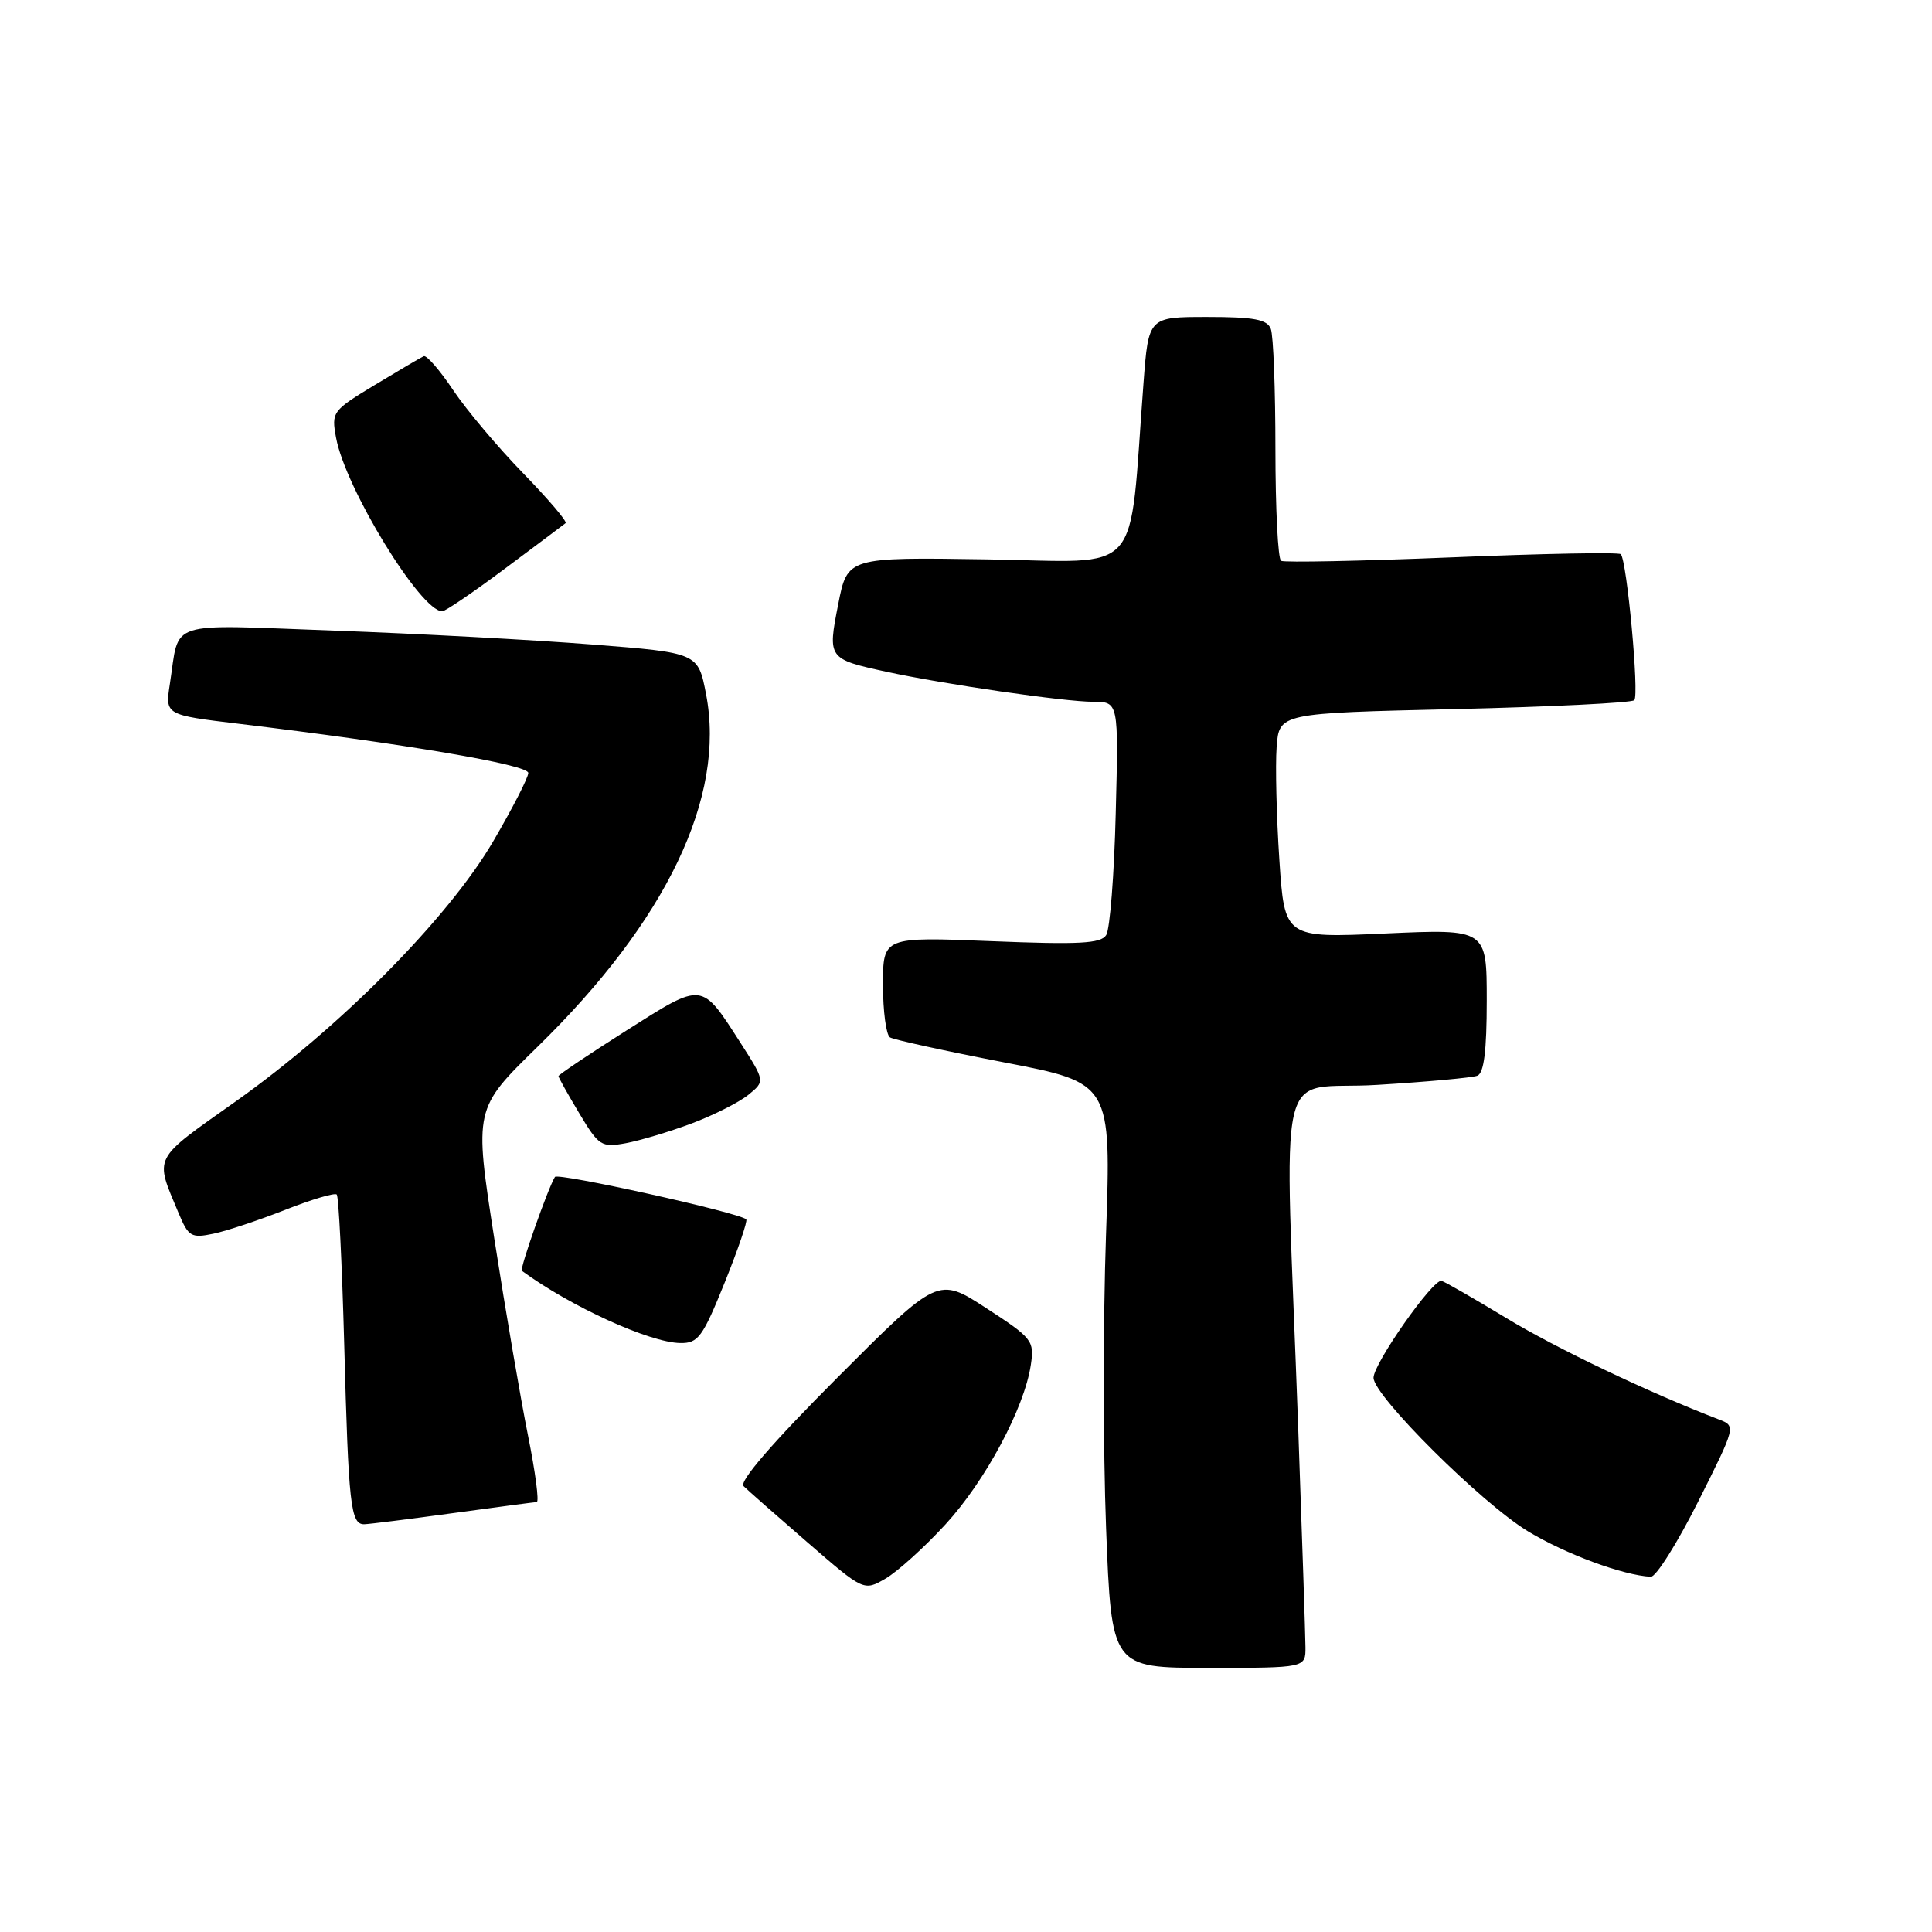 <?xml version="1.0" encoding="UTF-8" standalone="no"?>
<!DOCTYPE svg PUBLIC "-//W3C//DTD SVG 1.1//EN" "http://www.w3.org/Graphics/SVG/1.1/DTD/svg11.dtd" >
<svg xmlns="http://www.w3.org/2000/svg" xmlns:xlink="http://www.w3.org/1999/xlink" version="1.1" viewBox="0 0 256 256">
 <g >
 <path fill="currentColor"
d=" M 172.98 218.25 C 172.97 216.74 172.54 203.80 172.03 189.50 C 170.19 138.49 168.79 144.61 182.50 143.75 C 189.10 143.35 195.06 142.80 195.75 142.54 C 196.63 142.20 197.00 139.25 197.00 132.58 C 197.00 123.09 197.00 123.09 183.61 123.69 C 170.21 124.30 170.21 124.30 169.52 113.90 C 169.14 108.18 168.98 101.47 169.16 99.00 C 169.50 94.50 169.50 94.50 192.71 93.96 C 205.47 93.66 216.20 93.13 216.55 92.78 C 217.23 92.11 215.57 74.24 214.76 73.43 C 214.49 73.16 204.43 73.35 192.39 73.85 C 180.35 74.34 170.16 74.55 169.75 74.31 C 169.34 74.08 169.00 67.42 169.00 59.52 C 169.00 51.63 168.73 44.45 168.39 43.58 C 167.91 42.33 166.18 42.00 159.98 42.00 C 152.18 42.00 152.18 42.00 151.52 50.75 C 149.53 76.93 151.73 74.44 130.90 74.12 C 112.29 73.83 112.29 73.83 111.07 80.06 C 109.65 87.25 109.71 87.33 117.50 89.02 C 125.07 90.66 141.07 92.99 144.86 92.99 C 148.22 93.00 148.22 93.00 147.84 107.75 C 147.64 115.86 147.07 123.13 146.58 123.90 C 145.87 125.03 143.02 125.18 131.35 124.71 C 117.00 124.13 117.00 124.13 117.00 130.51 C 117.00 134.01 117.42 137.14 117.93 137.46 C 118.44 137.77 125.25 139.26 133.06 140.77 C 147.25 143.50 147.25 143.50 146.55 163.68 C 146.16 174.78 146.17 192.21 146.56 202.43 C 147.28 221.00 147.28 221.00 160.14 221.00 C 173.00 221.00 173.00 221.00 172.98 218.25 Z  M 125.27 202.00 C 130.56 196.25 135.74 186.57 136.59 180.85 C 137.07 177.66 136.80 177.31 130.69 173.34 C 124.29 169.18 124.29 169.18 110.93 182.57 C 102.36 191.16 97.91 196.31 98.53 196.92 C 99.06 197.45 102.87 200.80 106.98 204.36 C 114.46 210.84 114.46 210.84 117.34 209.17 C 118.92 208.25 122.49 205.03 125.27 202.00 Z  M 225.01 198.98 C 230.02 188.99 230.03 188.96 227.77 188.09 C 218.52 184.54 206.20 178.66 199.64 174.68 C 195.35 172.08 191.47 169.85 191.01 169.72 C 189.89 169.43 182.00 180.68 182.00 182.56 C 182.00 184.95 196.36 199.23 202.50 202.93 C 207.50 205.94 215.04 208.73 218.74 208.93 C 219.42 208.97 222.24 204.49 225.01 198.98 Z  M 60.00 200.50 C 65.78 199.71 70.78 199.05 71.12 199.03 C 71.46 199.01 70.94 195.06 69.97 190.25 C 69.00 185.44 66.99 173.72 65.51 164.21 C 62.82 146.92 62.82 146.92 71.22 138.71 C 88.35 121.98 96.18 105.60 93.56 92.00 C 92.50 86.50 92.50 86.50 78.47 85.40 C 70.76 84.79 55.39 83.96 44.32 83.56 C 21.71 82.74 23.84 82.05 22.51 90.61 C 21.87 94.73 21.87 94.73 31.69 95.91 C 53.55 98.54 70.00 101.33 70.00 102.42 C 70.00 103.04 67.90 107.12 65.34 111.50 C 59.38 121.69 45.02 136.18 31.22 145.95 C 20.10 153.83 20.47 153.10 23.66 160.73 C 24.97 163.87 25.34 164.09 28.29 163.47 C 30.06 163.10 34.34 161.67 37.82 160.30 C 41.30 158.93 44.35 158.02 44.62 158.28 C 44.88 158.54 45.32 167.48 45.61 178.13 C 46.18 199.48 46.46 202.01 48.27 201.97 C 48.95 201.95 54.22 201.29 60.00 200.50 Z  M 96.02 169.96 C 97.80 165.54 99.09 161.76 98.88 161.57 C 97.93 160.67 73.90 155.35 73.53 155.95 C 72.59 157.48 68.83 168.16 69.15 168.39 C 75.62 173.13 86.07 177.90 90.14 177.96 C 92.51 178.00 93.10 177.19 96.02 169.96 Z  M 91.63 148.87 C 94.54 147.78 97.92 146.07 99.15 145.08 C 101.38 143.27 101.38 143.27 98.14 138.21 C 92.88 130.03 93.23 130.07 83.03 136.53 C 78.06 139.68 74.00 142.41 74.00 142.59 C 74.00 142.77 75.24 144.99 76.75 147.51 C 79.35 151.86 79.69 152.07 82.92 151.48 C 84.80 151.13 88.72 149.96 91.63 148.87 Z  M 66.91 75.34 C 71.08 72.23 74.70 69.52 74.94 69.32 C 75.19 69.11 72.66 66.15 69.33 62.72 C 66.00 59.30 61.82 54.34 60.05 51.70 C 58.28 49.05 56.52 47.03 56.15 47.20 C 55.78 47.36 52.86 49.08 49.68 51.00 C 44.04 54.41 43.90 54.59 44.53 58.00 C 45.75 64.68 55.74 81.00 58.60 81.00 C 59.00 81.00 62.74 78.46 66.91 75.34 Z "/>
</g>
</svg>